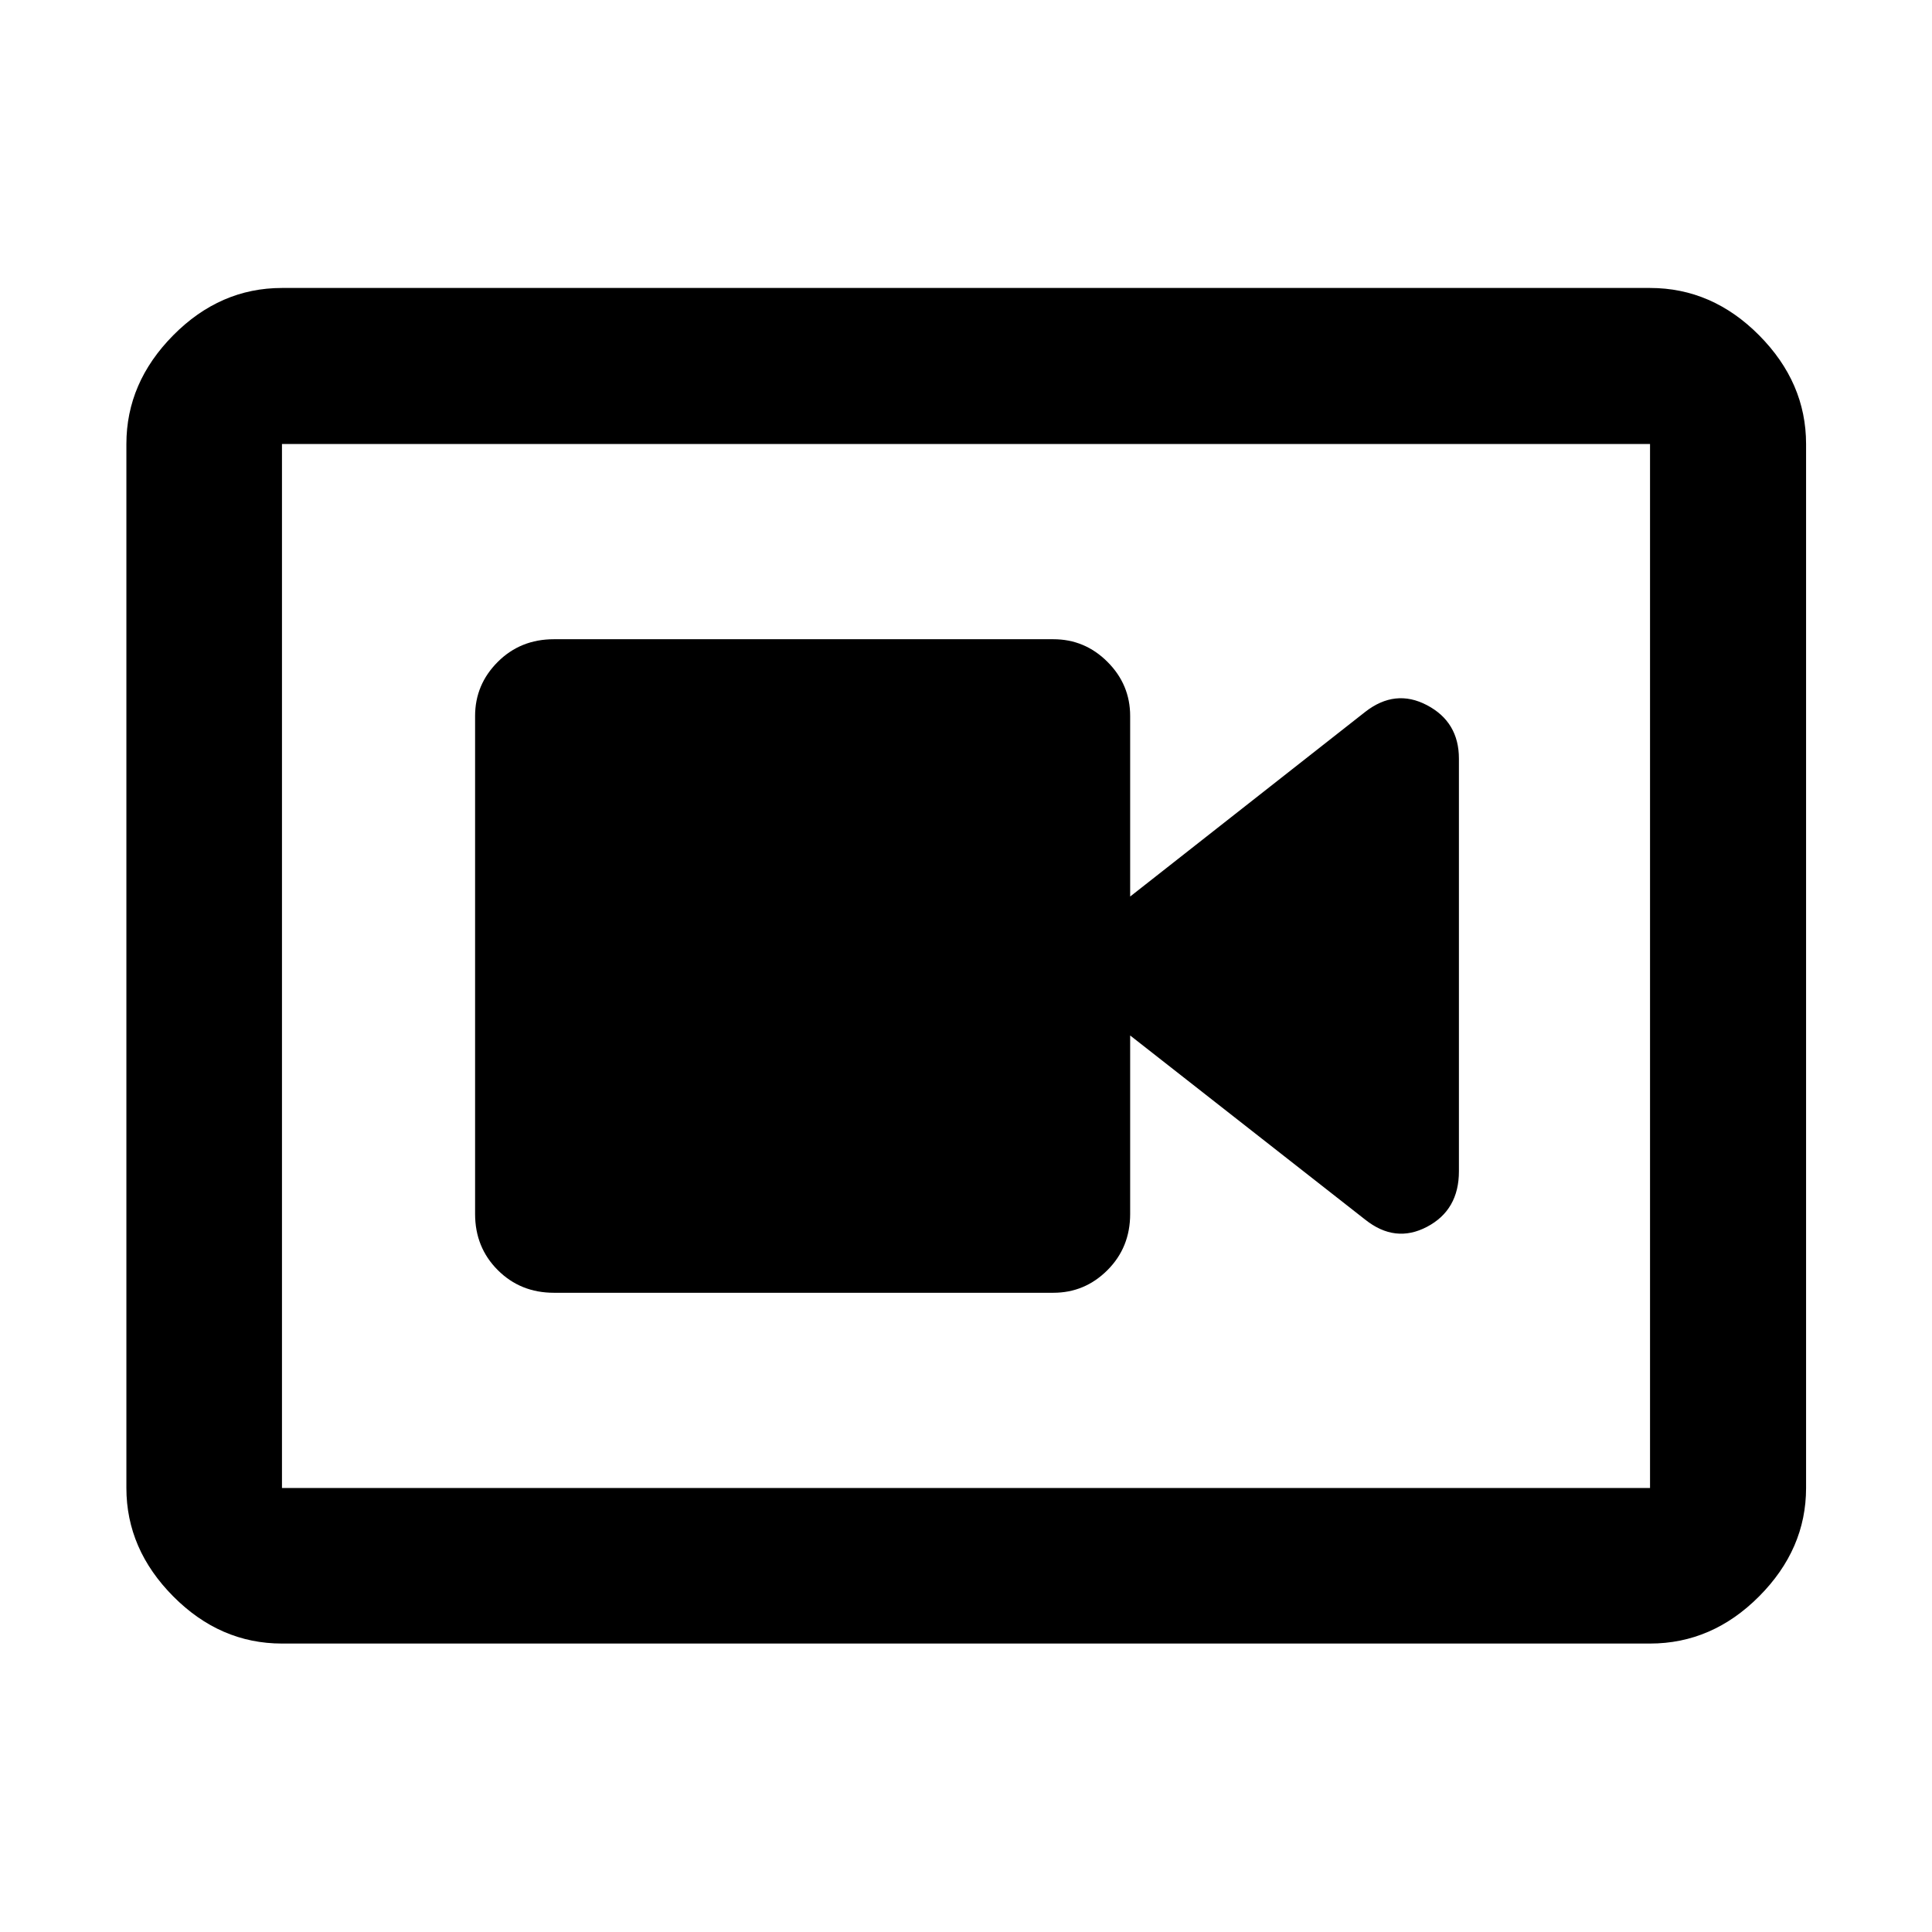 <svg xmlns="http://www.w3.org/2000/svg" height="48" viewBox="0 -960 960 960" width="48"><path d="M275.22-317.63h248.19q15.64 0 26.9-11.27 11.26-11.27 11.26-27.88v-88.7l116.73 91.46q14.96 11.95 30.8 3.6 15.83-8.35 15.83-27.56v-205.04q0-18.21-15.83-26.56-15.84-8.35-30.8 3.36l-116.73 91.7v-89.7q0-15.63-11.26-26.89t-26.9-11.26H275.22q-16.61 0-27.88 11.26t-11.27 26.89v247.44q0 16.61 11.27 27.88t27.88 11.27Zm-135.11 174.3q-30.75 0-54.03-23.44-23.28-23.45-23.28-53.86v-518.74q0-30.51 23.28-54.03 23.28-23.51 54.03-23.51h679.78q30.85 0 54.2 23.51 23.34 23.52 23.34 54.03v518.74q0 30.41-23.34 53.86-23.35 23.44-54.2 23.44H140.11Zm0-77.3h679.78v-518.74H140.11v518.74Zm0-518.74v518.74-518.74Z"/></svg>